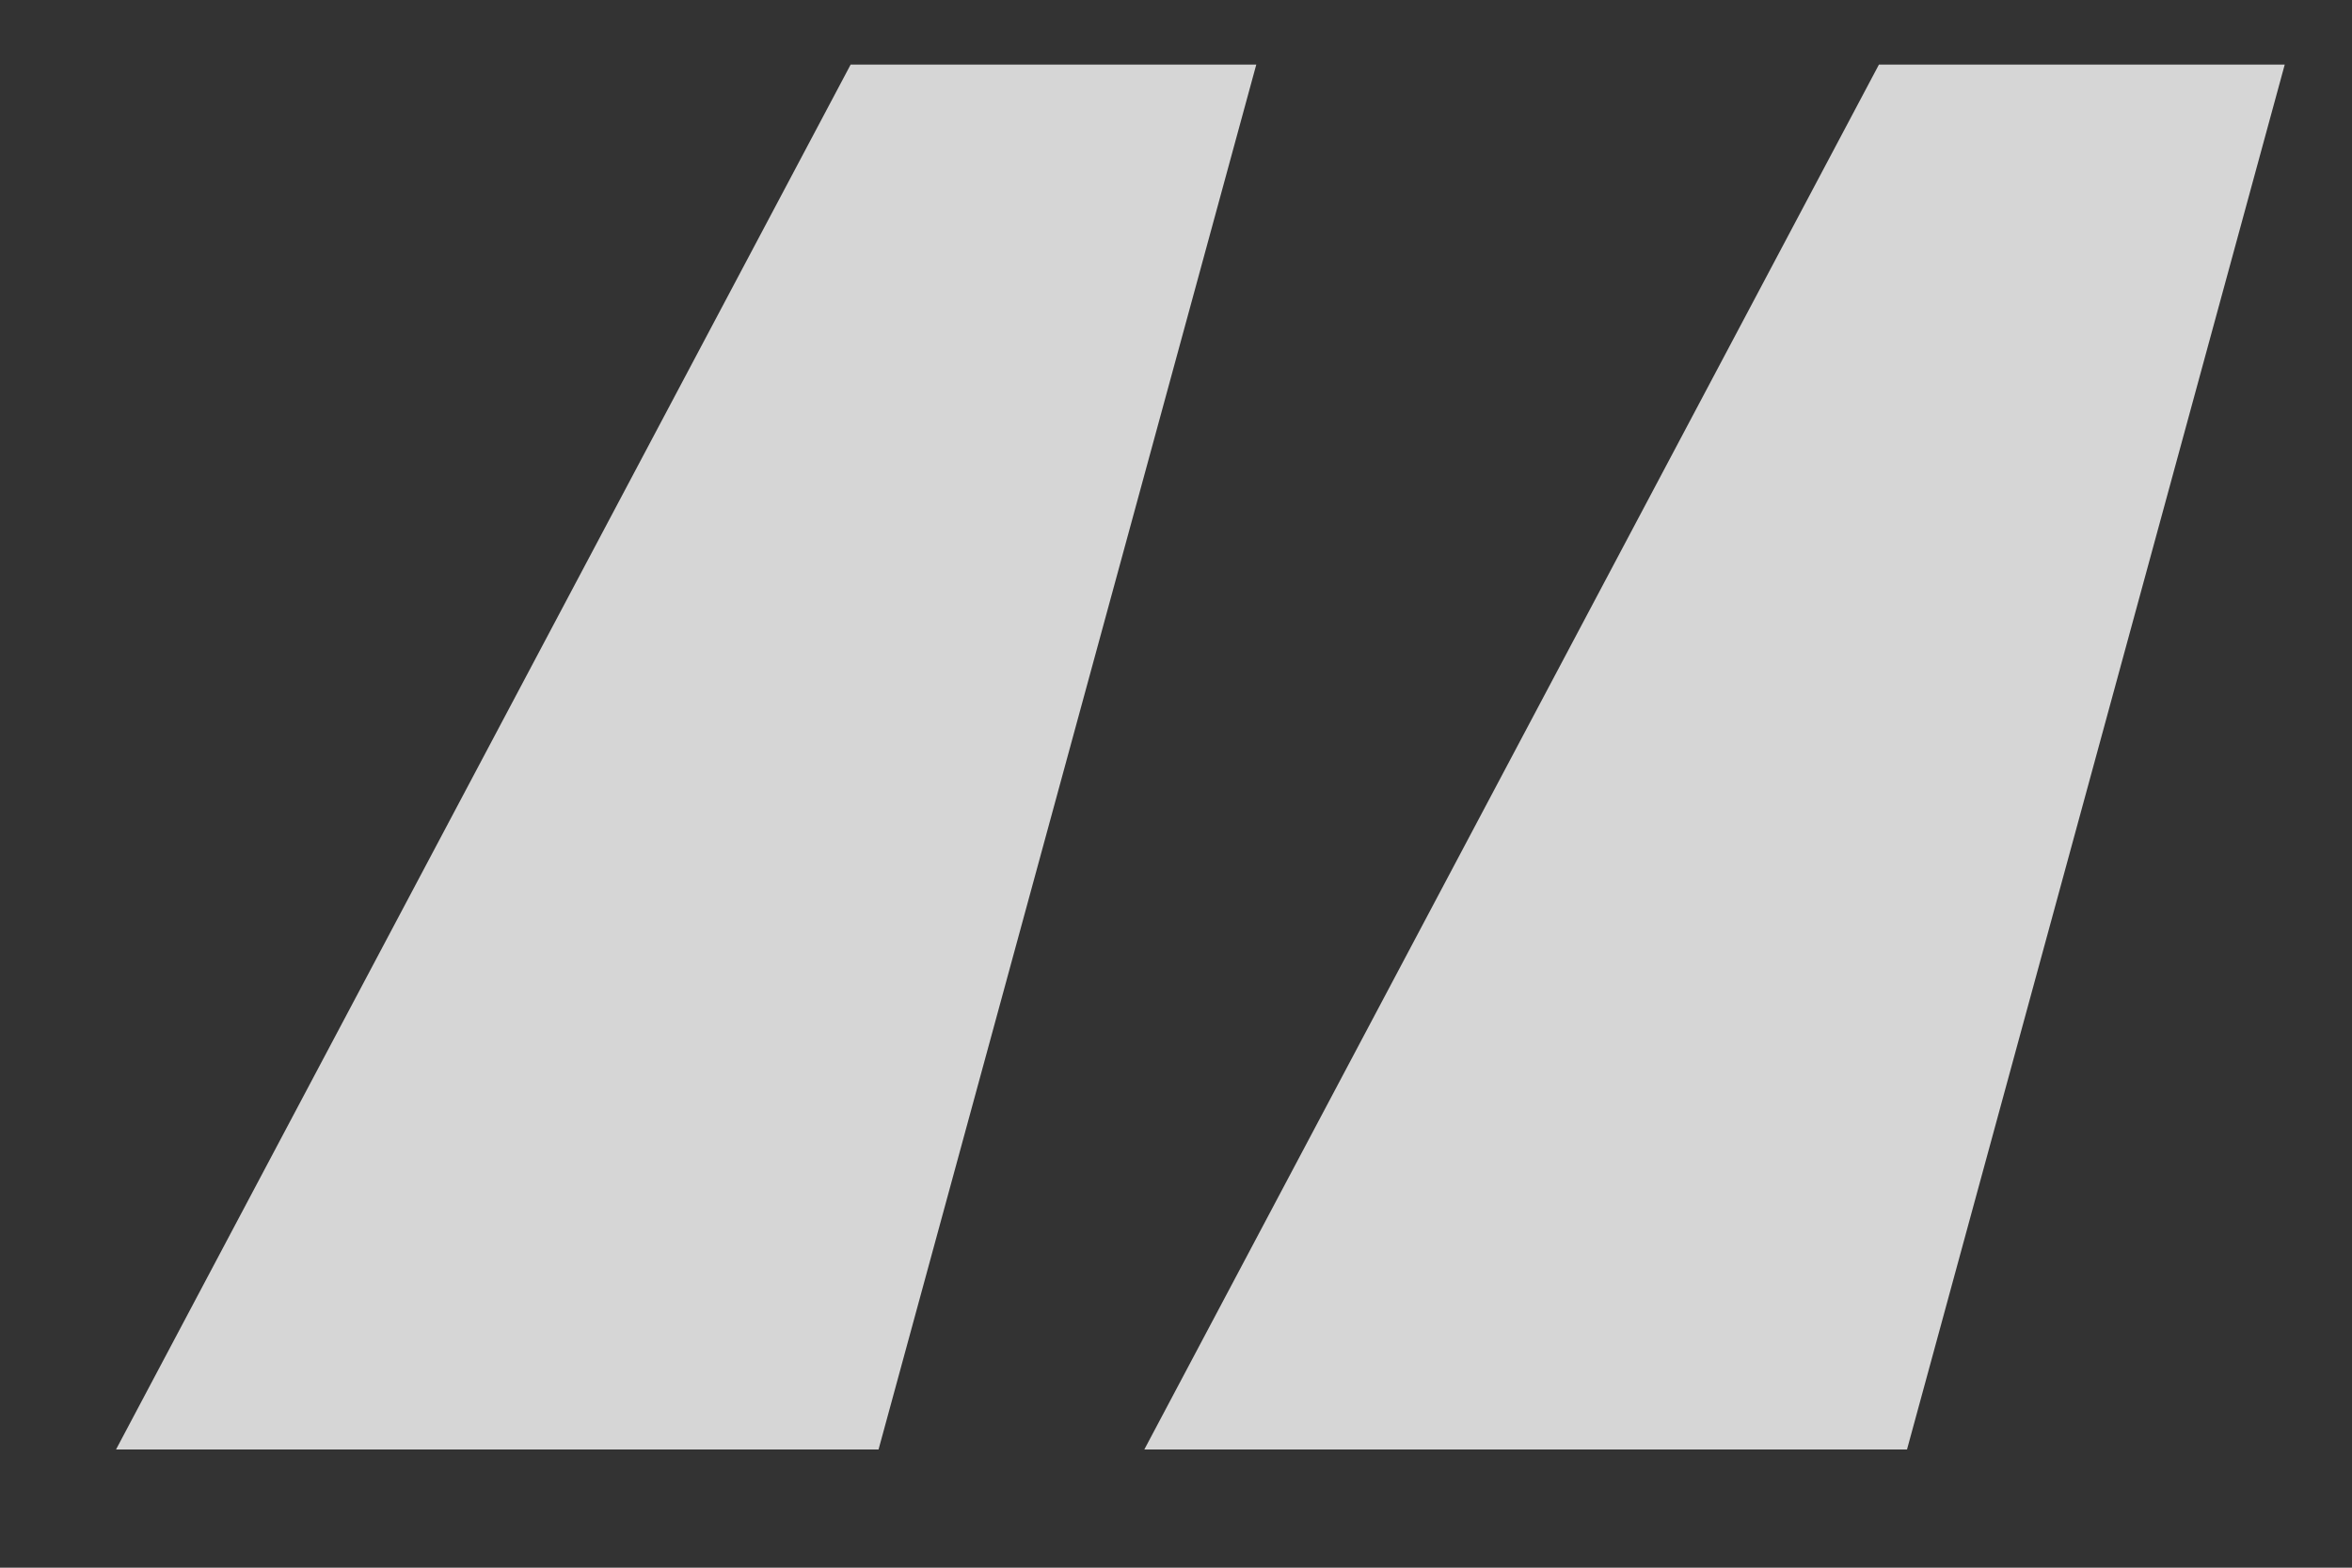 <svg width="15" height="10" viewBox="0 0 15 10" fill="none" xmlns="http://www.w3.org/2000/svg">
<rect x="0" y="0" width="15" height="10" fill="#333333" stroke="none"/>
<path d="M8.012 0.412L5.603 9.246H0.74L5.425 0.412H8.012ZM14.571 0.412L12.162 9.246H7.298L11.983 0.412H14.571Z" fill="white" fill-opacity="0.8"/>
</svg>
